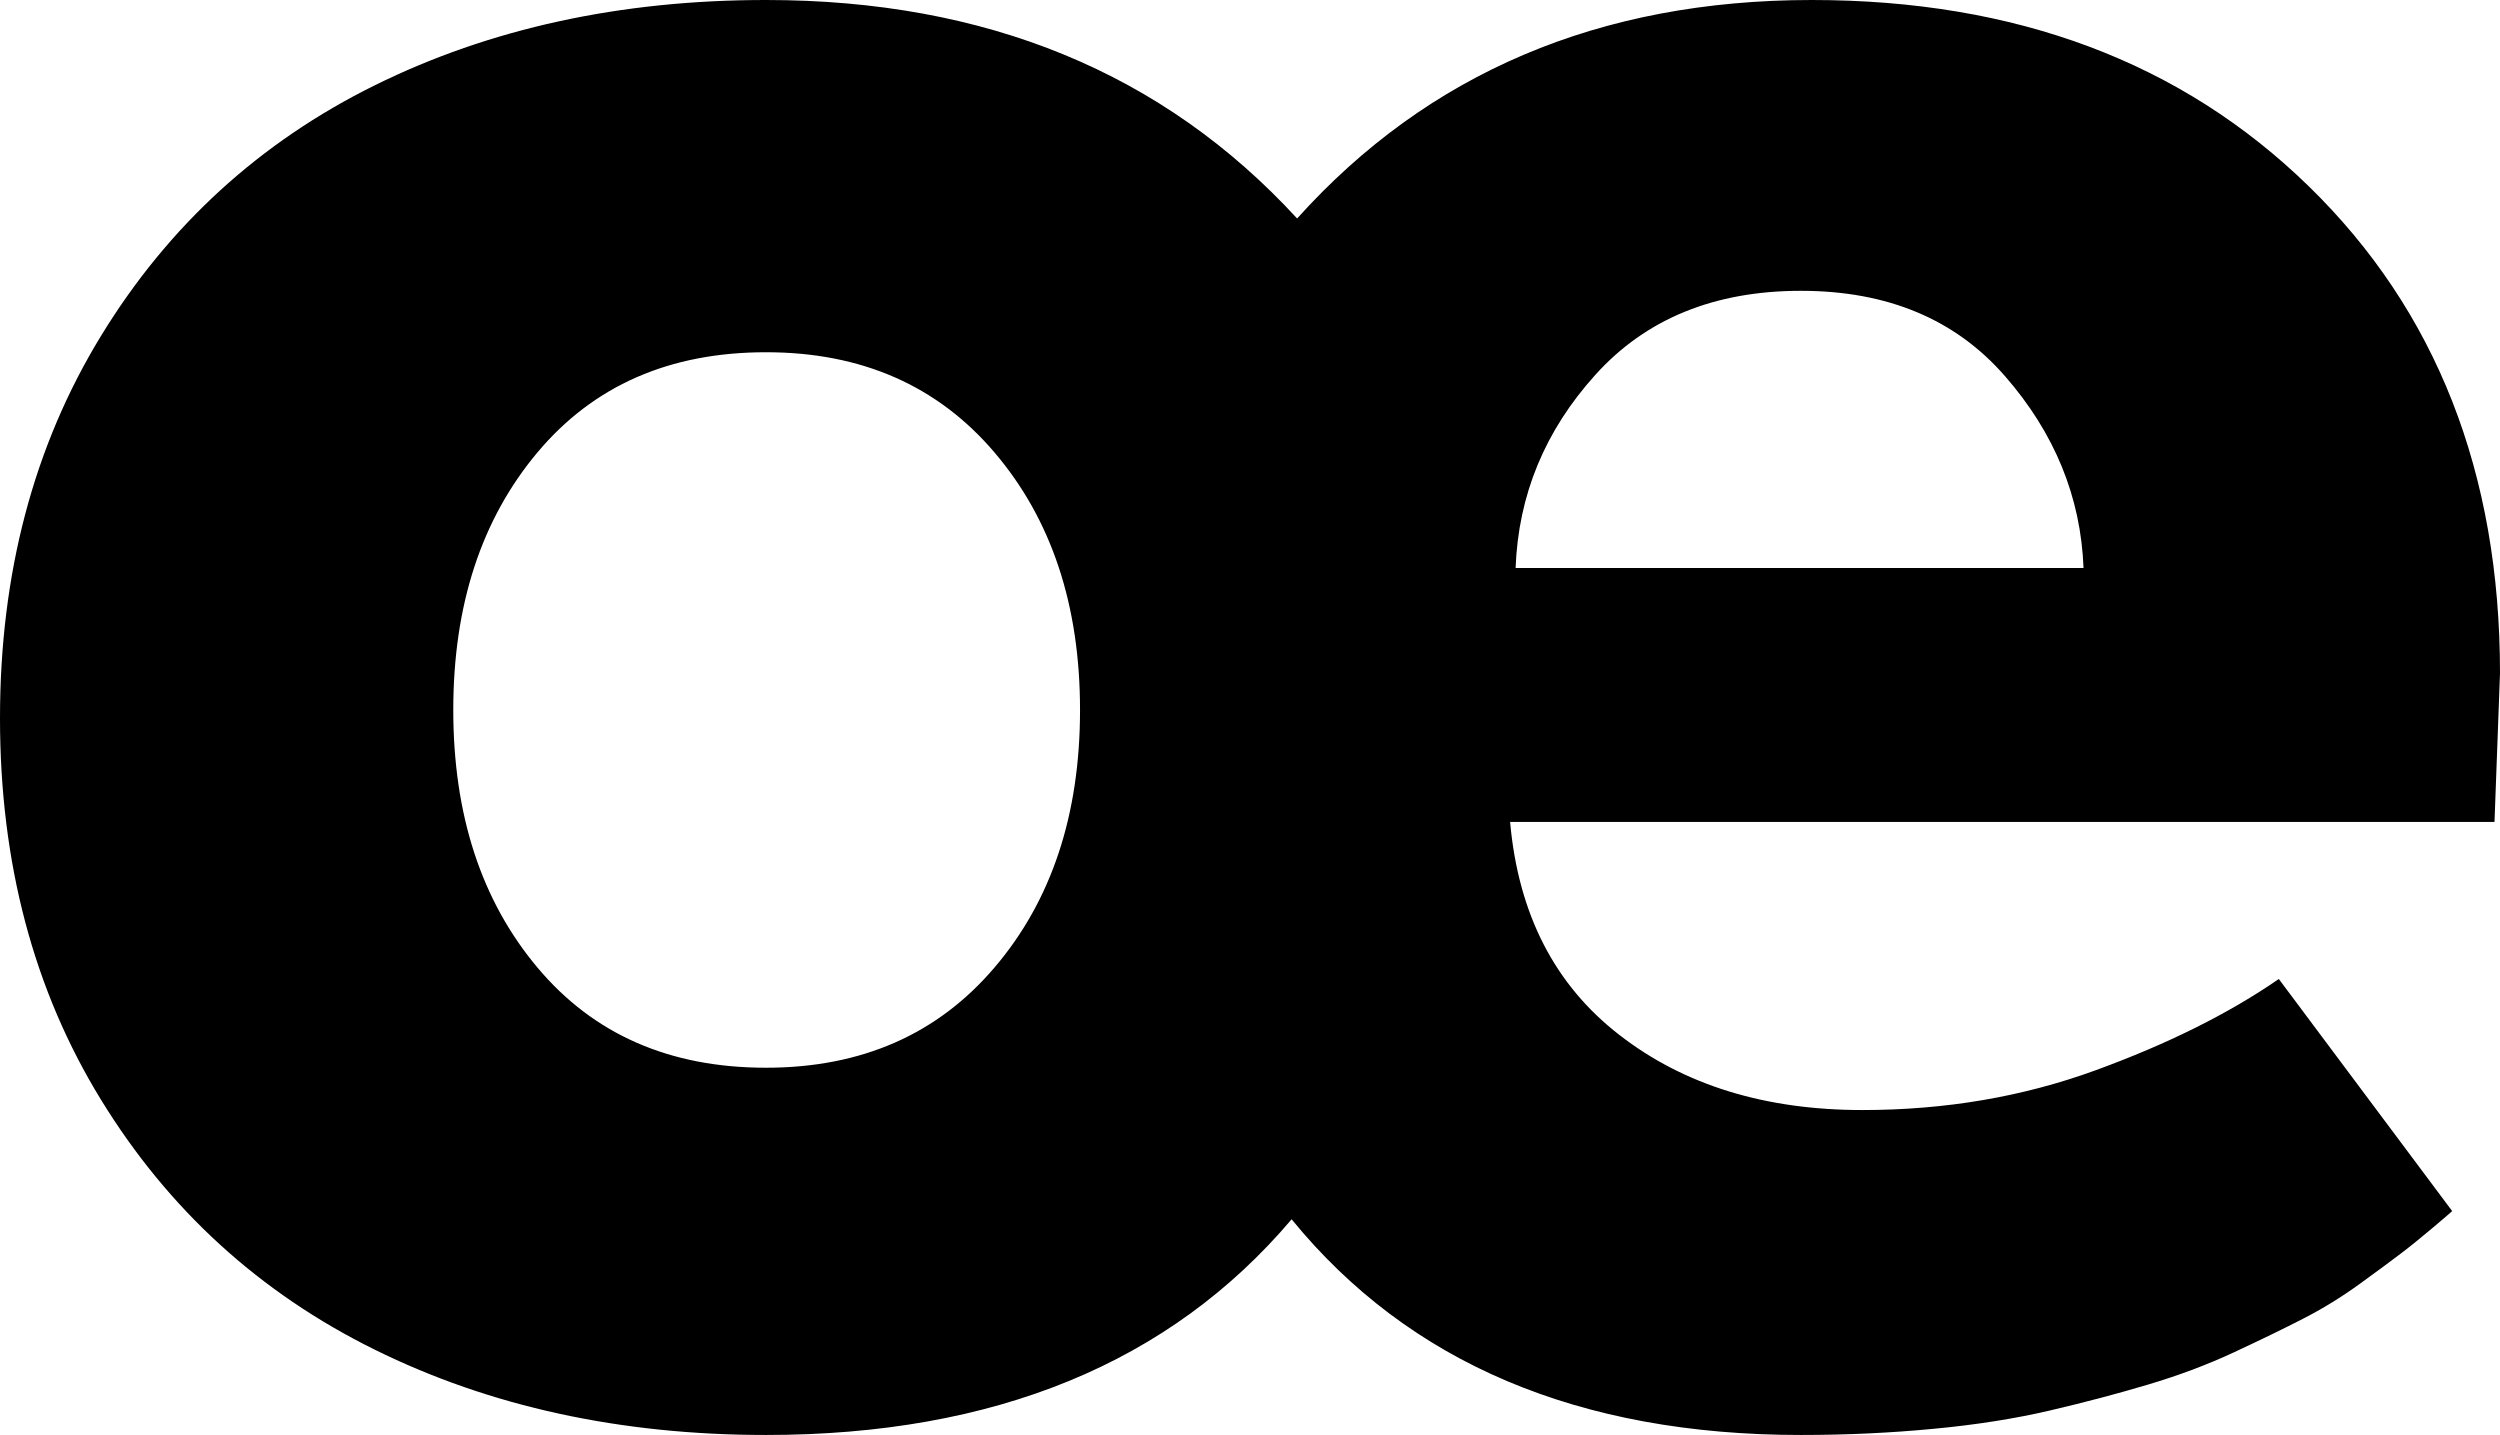 <svg width="26.821" height="15.396" viewBox="0.718 -30.454 26.821 15.396" xmlns="http://www.w3.org/2000/svg"><path d="M0.718 -22.749C0.718 -24.302 1.079 -25.669 1.802 -26.851C2.524 -28.032 3.503 -28.928 4.739 -29.539C5.974 -30.149 7.373 -30.454 8.936 -30.454C11.299 -30.454 13.198 -29.673 14.634 -28.11C16.04 -29.673 17.881 -30.454 20.156 -30.454C22.344 -30.454 24.121 -29.788 25.488 -28.455C26.855 -27.122 27.539 -25.381 27.539 -23.232L27.48 -21.636L16.919 -21.636C17.007 -20.649 17.397 -19.888 18.091 -19.351C18.784 -18.813 19.653 -18.545 20.698 -18.545C21.587 -18.545 22.419 -18.687 23.196 -18.97C23.972 -19.253 24.629 -19.58 25.166 -19.951L27.026 -17.461C27.017 -17.451 26.948 -17.393 26.821 -17.285C26.694 -17.178 26.58 -17.085 26.477 -17.007C26.375 -16.929 26.226 -16.819 26.03 -16.677C25.835 -16.536 25.632 -16.411 25.422 -16.304C25.212 -16.196 24.966 -16.077 24.683 -15.945C24.399 -15.813 24.094 -15.698 23.767 -15.601C23.44 -15.503 23.088 -15.41 22.712 -15.322C22.336 -15.234 21.919 -15.168 21.46 -15.125C21.001 -15.081 20.527 -15.059 20.039 -15.059C17.656 -15.059 15.835 -15.83 14.575 -17.373C13.267 -15.83 11.387 -15.059 8.936 -15.059C7.373 -15.059 5.974 -15.364 4.739 -15.974C3.503 -16.584 2.524 -17.478 1.802 -18.655C1.079 -19.832 0.718 -21.196 0.718 -22.749ZM5.581 -22.837C5.581 -21.714 5.881 -20.793 6.482 -20.076C7.083 -19.358 7.9 -18.999 8.936 -18.999C9.961 -18.999 10.779 -19.358 11.389 -20.076C12 -20.793 12.305 -21.714 12.305 -22.837C12.305 -23.96 12 -24.88 11.389 -25.598C10.779 -26.316 9.961 -26.675 8.936 -26.675C7.9 -26.675 7.083 -26.316 6.482 -25.598C5.881 -24.88 5.581 -23.96 5.581 -22.837ZM16.978 -24.36L23.071 -24.36C23.042 -25.122 22.761 -25.808 22.229 -26.418C21.697 -27.029 20.967 -27.334 20.039 -27.334C19.111 -27.334 18.376 -27.034 17.834 -26.433C17.292 -25.833 17.007 -25.142 16.978 -24.36ZM16.978 -24.36"></path></svg>